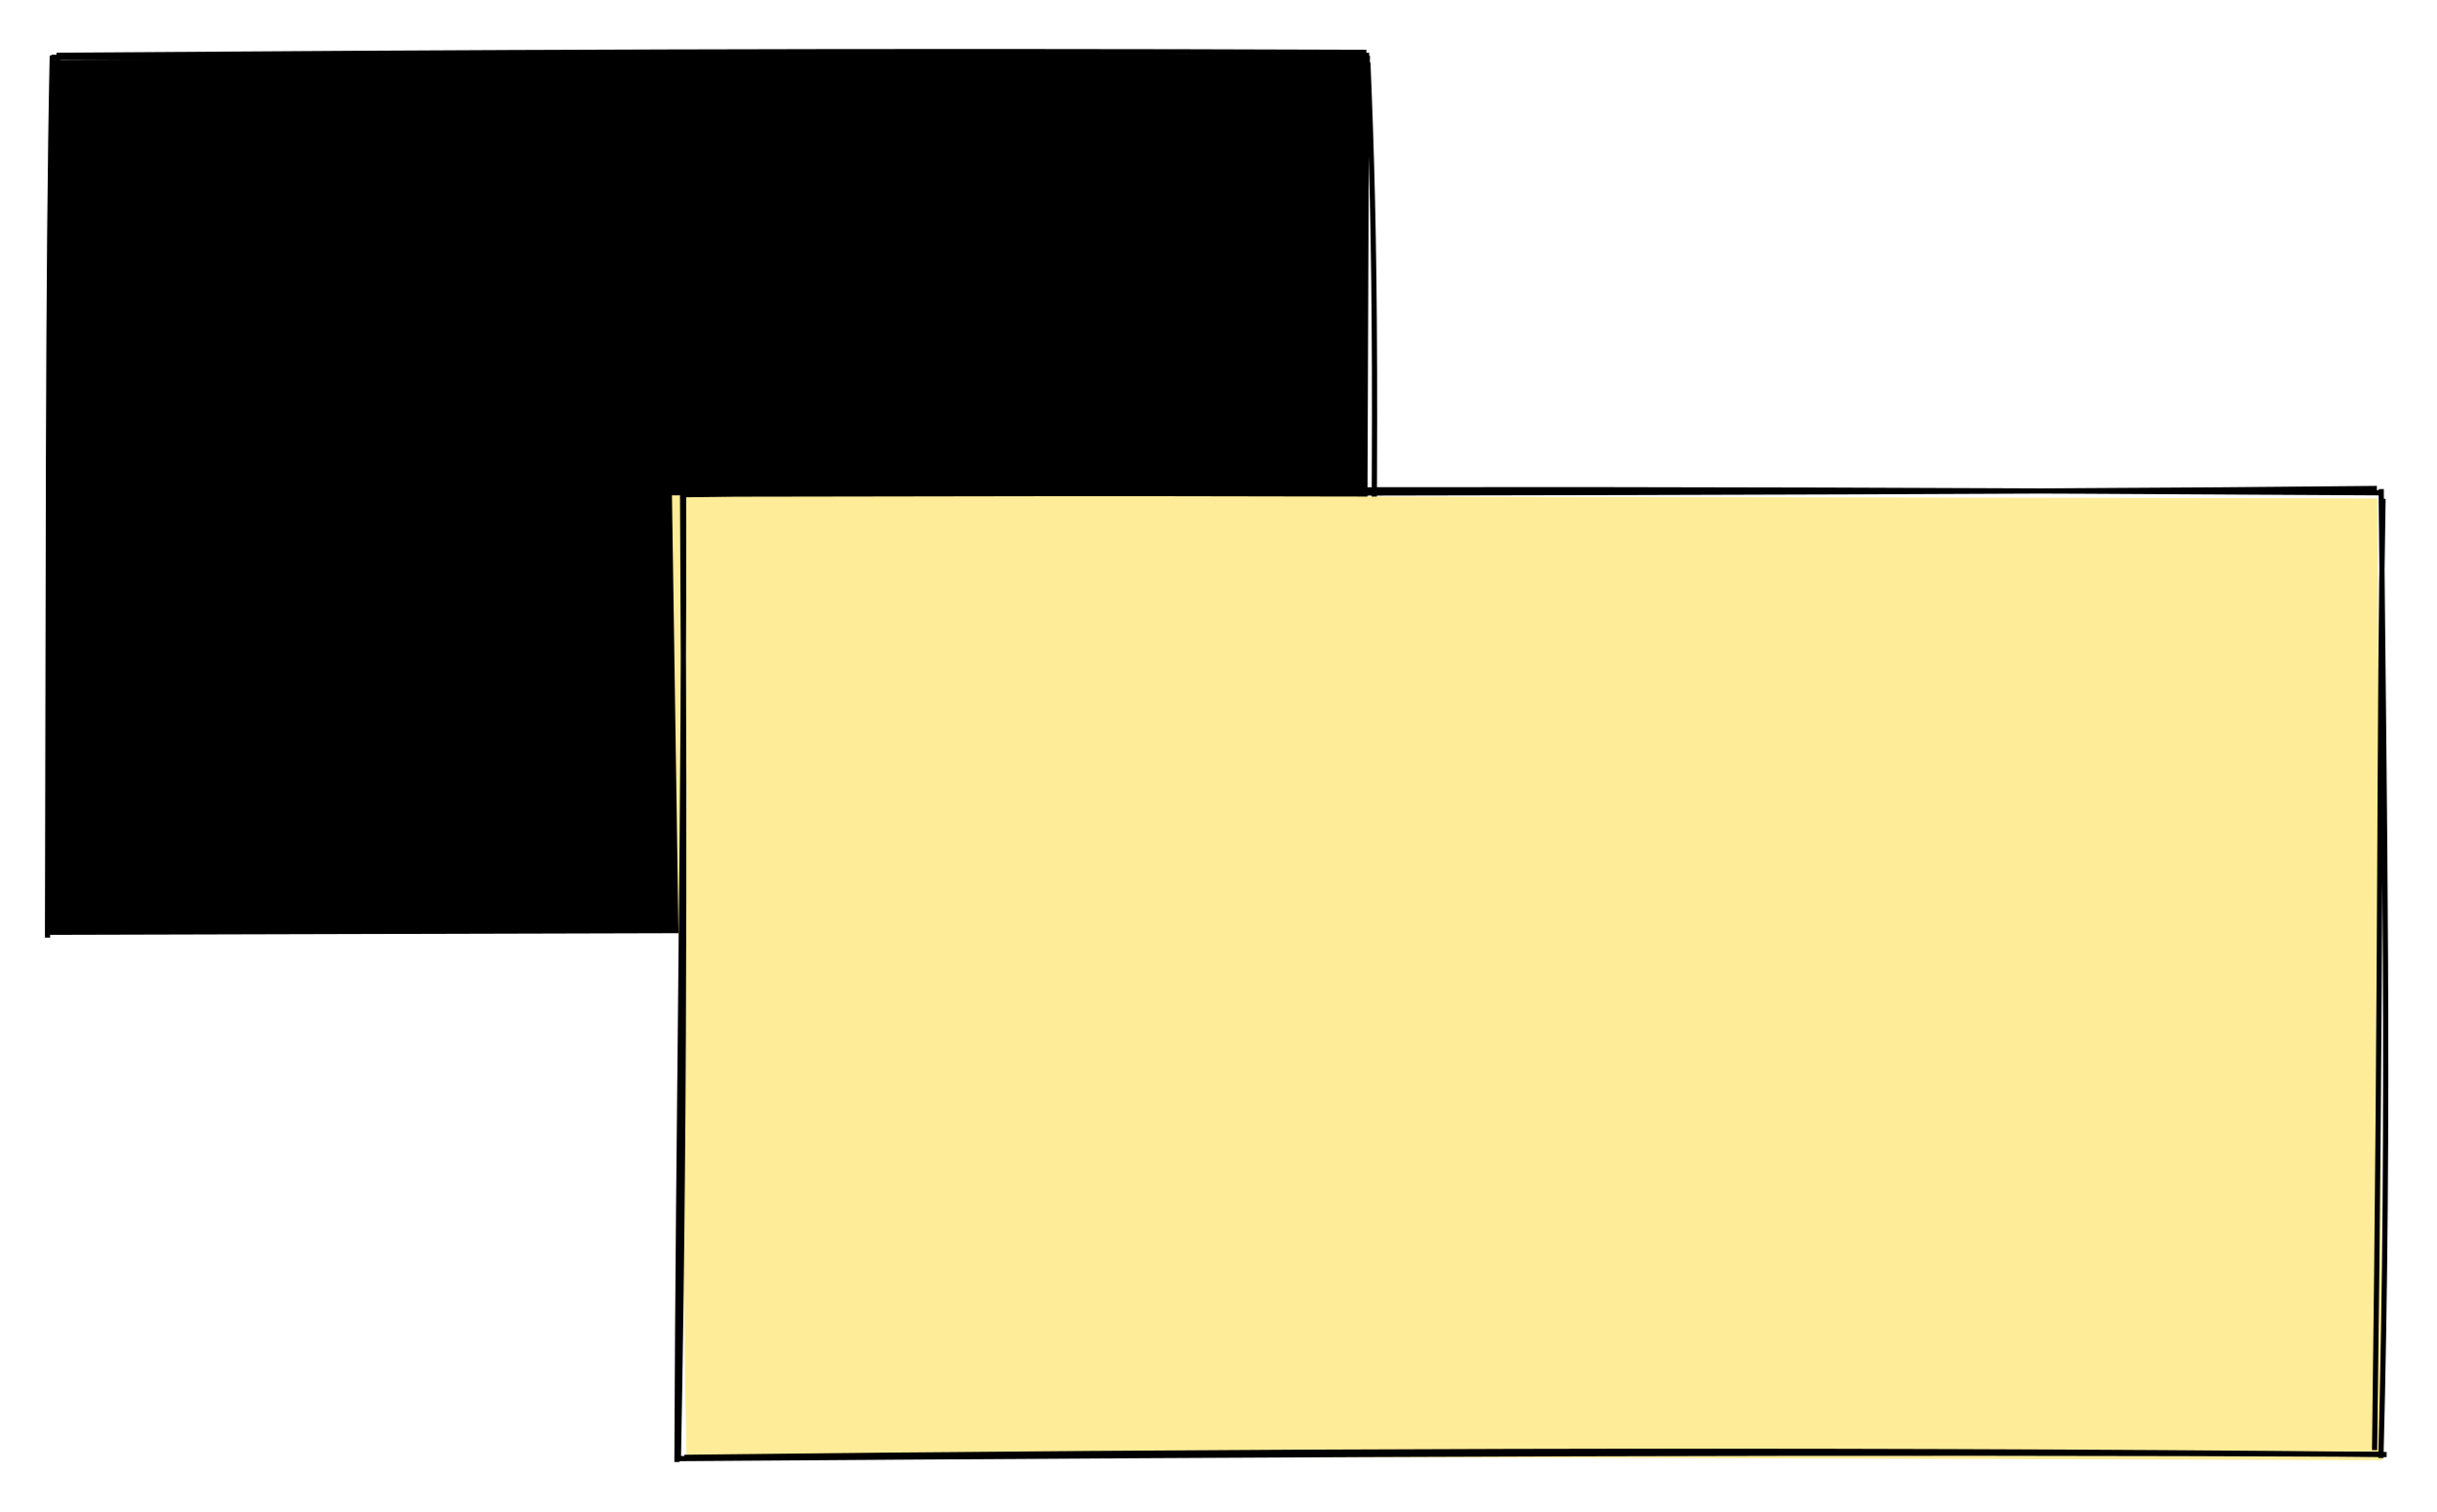 <svg version="1.1"
  xmlns="http://www.w3.org/2000/svg" viewBox="0 0 445 276" width="445" height="276">
  <!-- svg-source:excalidraw -->

  <rect x="0" y="0" width="445" height="276" fill="#ffffff"></rect>
  <g transform="translate(10 10) rotate(0 119.75 80)">
    <path d="M-0.851 0.97 L240.017 -0.37 L239.395 160.047 L-1.068 160.696" stroke="none" stroke-width="0" fill="#000000"></path>
    <path d="M-0.613 0.469 C66.006 0.901, 132.588 -0.418, 238.91 0.717 M0.313 0.095 C72.973 -0.416, 145.885 -0.803, 239.503 -0.439 M239.773 1.394 C241.148 33.776, 241.588 66.004, 239.915 160.95 M239.687 0.189 C238.686 54.611, 239.034 110.059, 239.141 160.132 M239.117 159.169 C163.144 160.357, 85.078 159.716, 0.97 159.025 M239.478 159.534 C152.646 158.664, 66.879 158.919, -0.096 159.95 M-1.323 161.204 C-1.138 100.791, -1.31 39.419, -0.453 0.139 M0.137 159.803 C0.032 126.895, -0.673 92.788, 0.575 0.079" stroke="#000000" stroke-width="0.95" fill="none"></path>
  </g>
  <g transform="translate(124 90) rotate(0 155.5 88)">
    <path d="M-1.3 0.45 L310.103 1.006 L311.04 176.641 L1.321 175.682" stroke="none" stroke-width="0" fill="#ffec99"></path>
    <path d="M0.899 0.236 C120.65 0.03, 240.566 -0.047, 310.024 -0.807 M0.385 0.335 C79.443 -0.655, 158.158 -0.971, 310.864 -0.016 M311.143 1.076 C310.398 41.879, 310.826 83.715, 309.603 174.778 M310.81 -0.696 C311.293 56.166, 312.425 113.027, 310.753 176.221 M311.804 175.589 C203.234 174.515, 96.646 175.011, 0.967 176.097 M310.978 175.537 C214.592 175.065, 118.453 175.476, -0.111 176.327 M-0.386 176.957 C-0.157 114.236, 0.988 54.852, 0.818 -1.024 M-0.127 176.519 C1.251 105.253, 0.832 35.027, 0.643 0.203" stroke="#000000" stroke-width="0.95" fill="none"></path>
  </g>
</svg>

